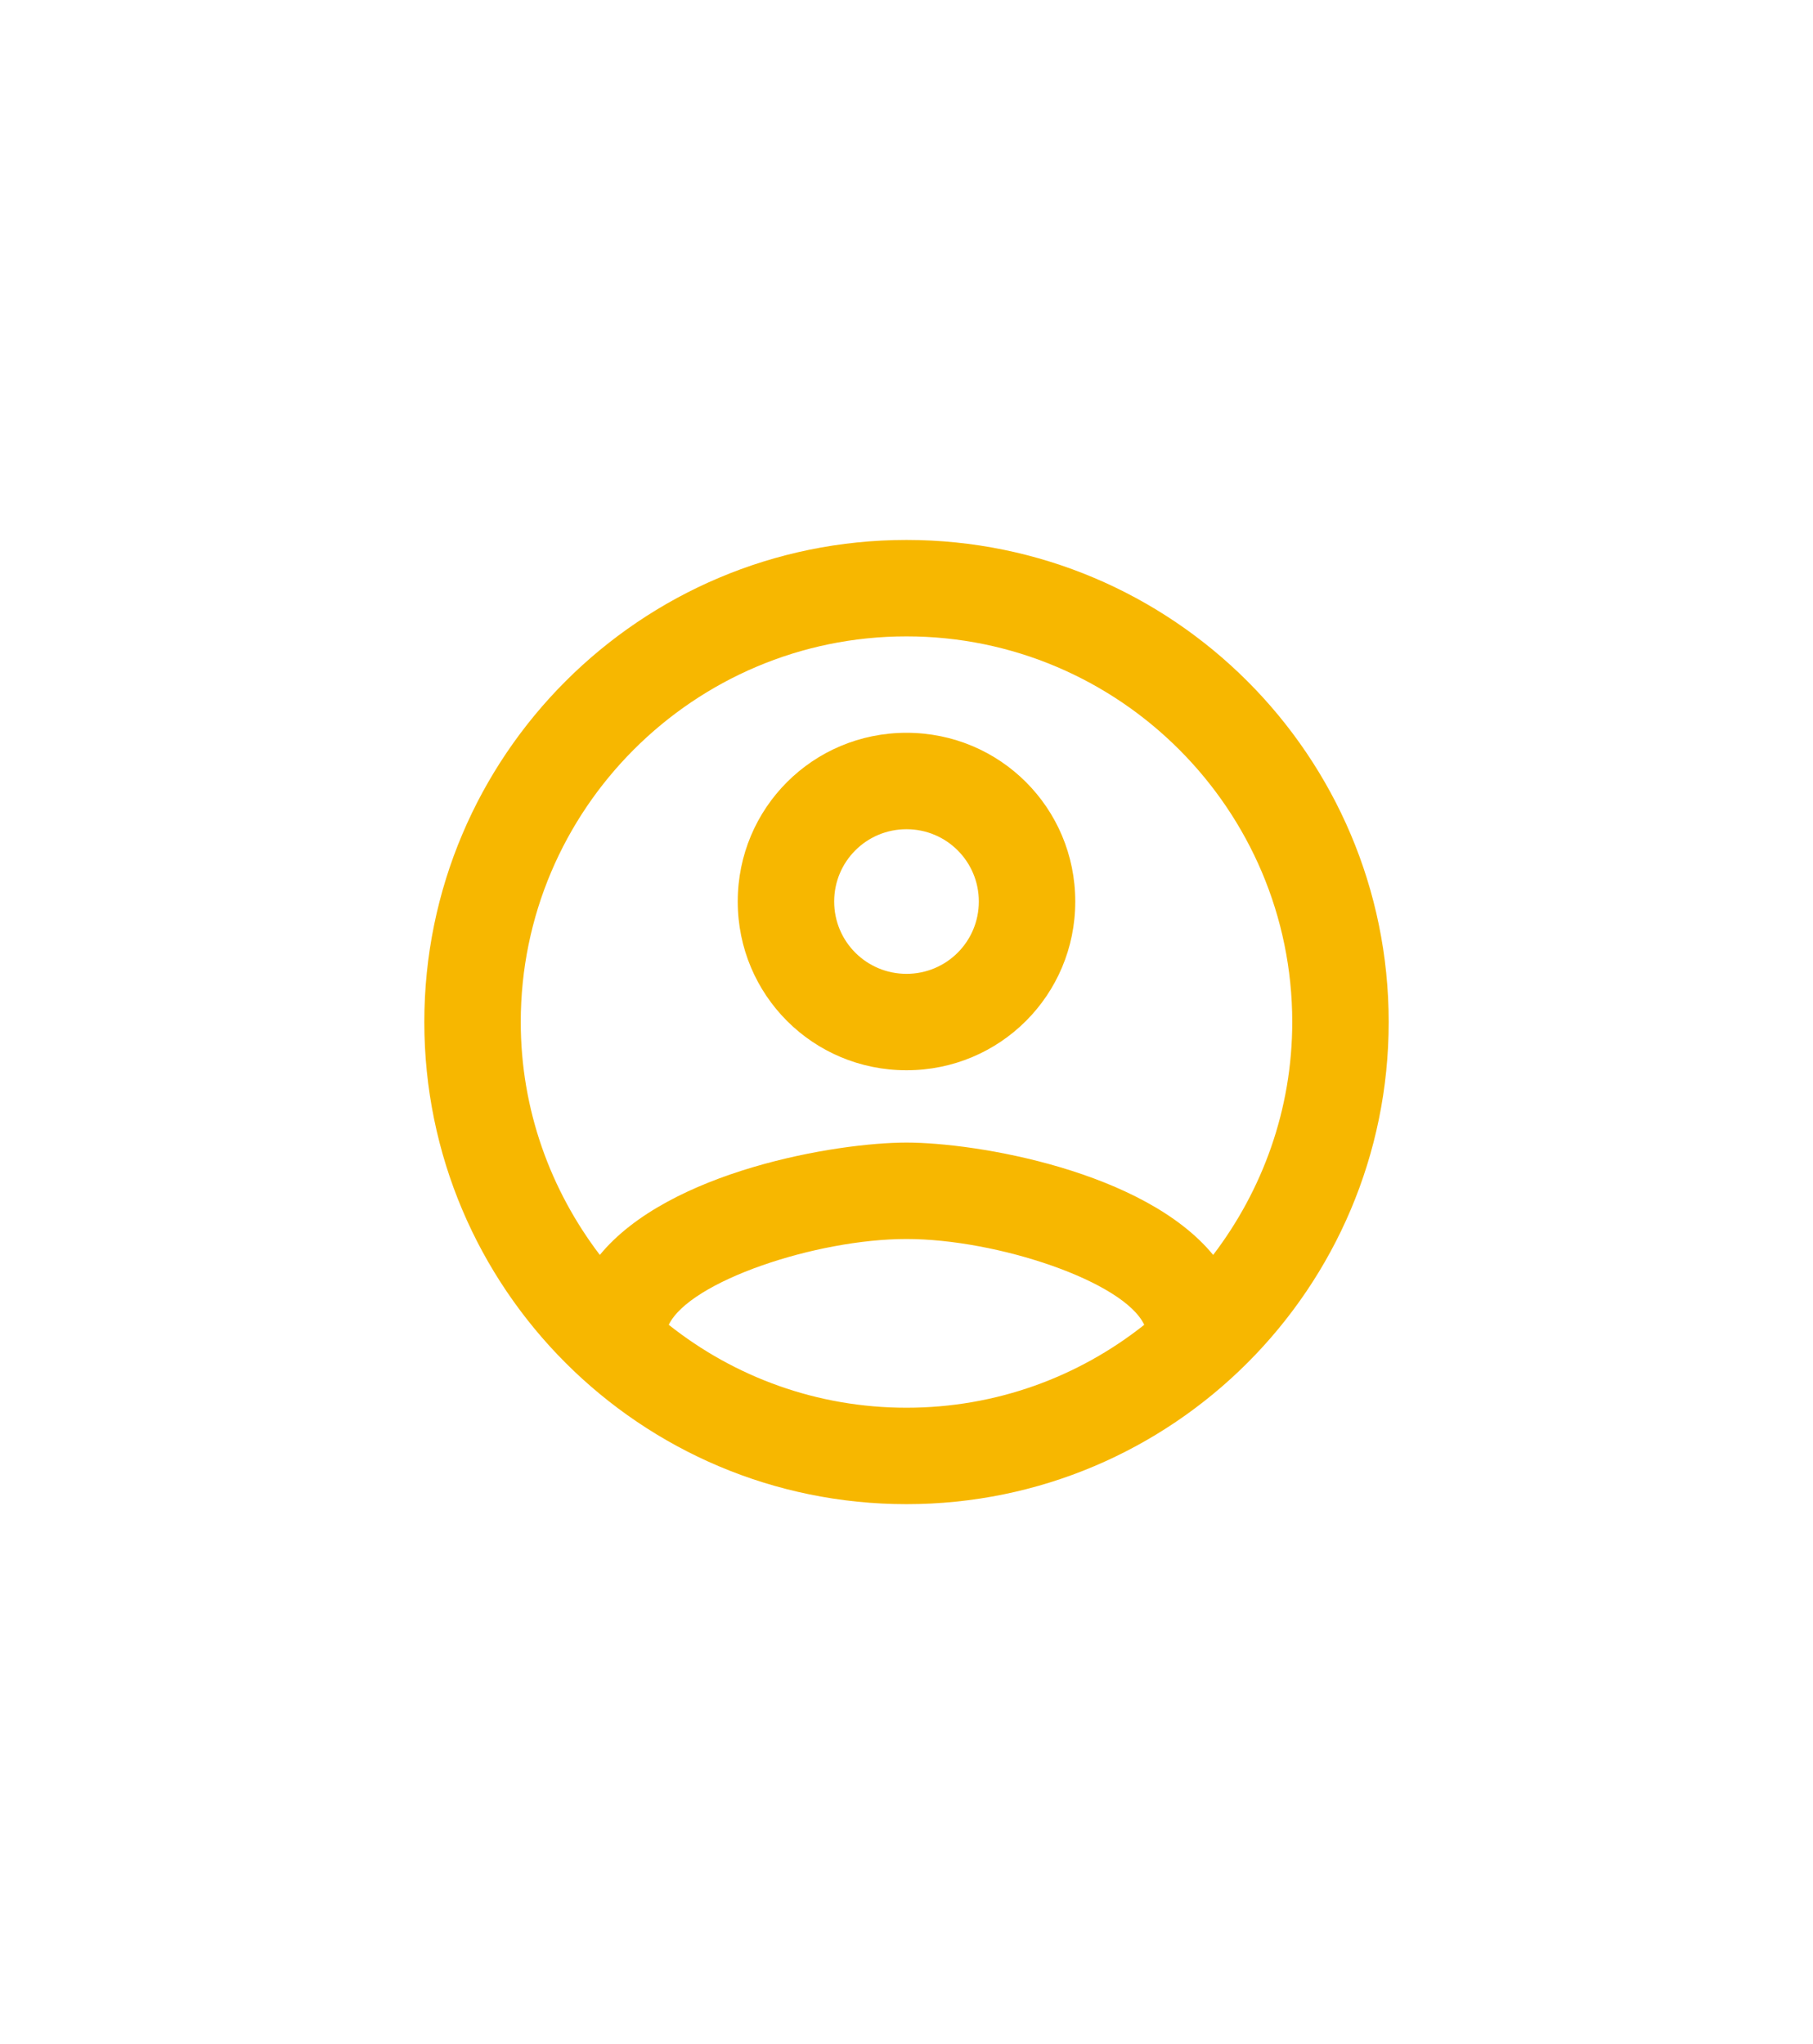 <?xml version="1.0" encoding="UTF-8" standalone="no"?><svg width='47' height='53' viewBox='0 0 47 53' fill='none' xmlns='http://www.w3.org/2000/svg'>
<path d='M23.5 14C16.6 14 11 19.6 11 26.5C11 33.4 16.6 39 23.5 39C30.4 39 36 33.4 36 26.5C36 19.6 30.4 14 23.5 14ZM17.337 34.35C17.875 33.225 21.15 32.125 23.5 32.125C25.85 32.125 29.137 33.225 29.663 34.35C27.962 35.7 25.825 36.5 23.5 36.5C21.175 36.5 19.038 35.7 17.337 34.35ZM31.45 32.538C29.663 30.363 25.325 29.625 23.5 29.625C21.675 29.625 17.337 30.363 15.55 32.538C14.275 30.863 13.5 28.775 13.5 26.5C13.5 20.988 17.988 16.5 23.5 16.5C29.012 16.5 33.5 20.988 33.5 26.5C33.5 28.775 32.725 30.863 31.45 32.538V32.538ZM23.5 19C21.075 19 19.125 20.95 19.125 23.375C19.125 25.8 21.075 27.75 23.5 27.75C25.925 27.75 27.875 25.8 27.875 23.375C27.875 20.95 25.925 19 23.5 19ZM23.5 25.25C22.462 25.25 21.625 24.413 21.625 23.375C21.625 22.337 22.462 21.5 23.5 21.5C24.538 21.5 25.375 22.337 25.375 23.375C25.375 24.413 24.538 25.25 23.5 25.25Z' fill='#F7B700'/>
</svg>
